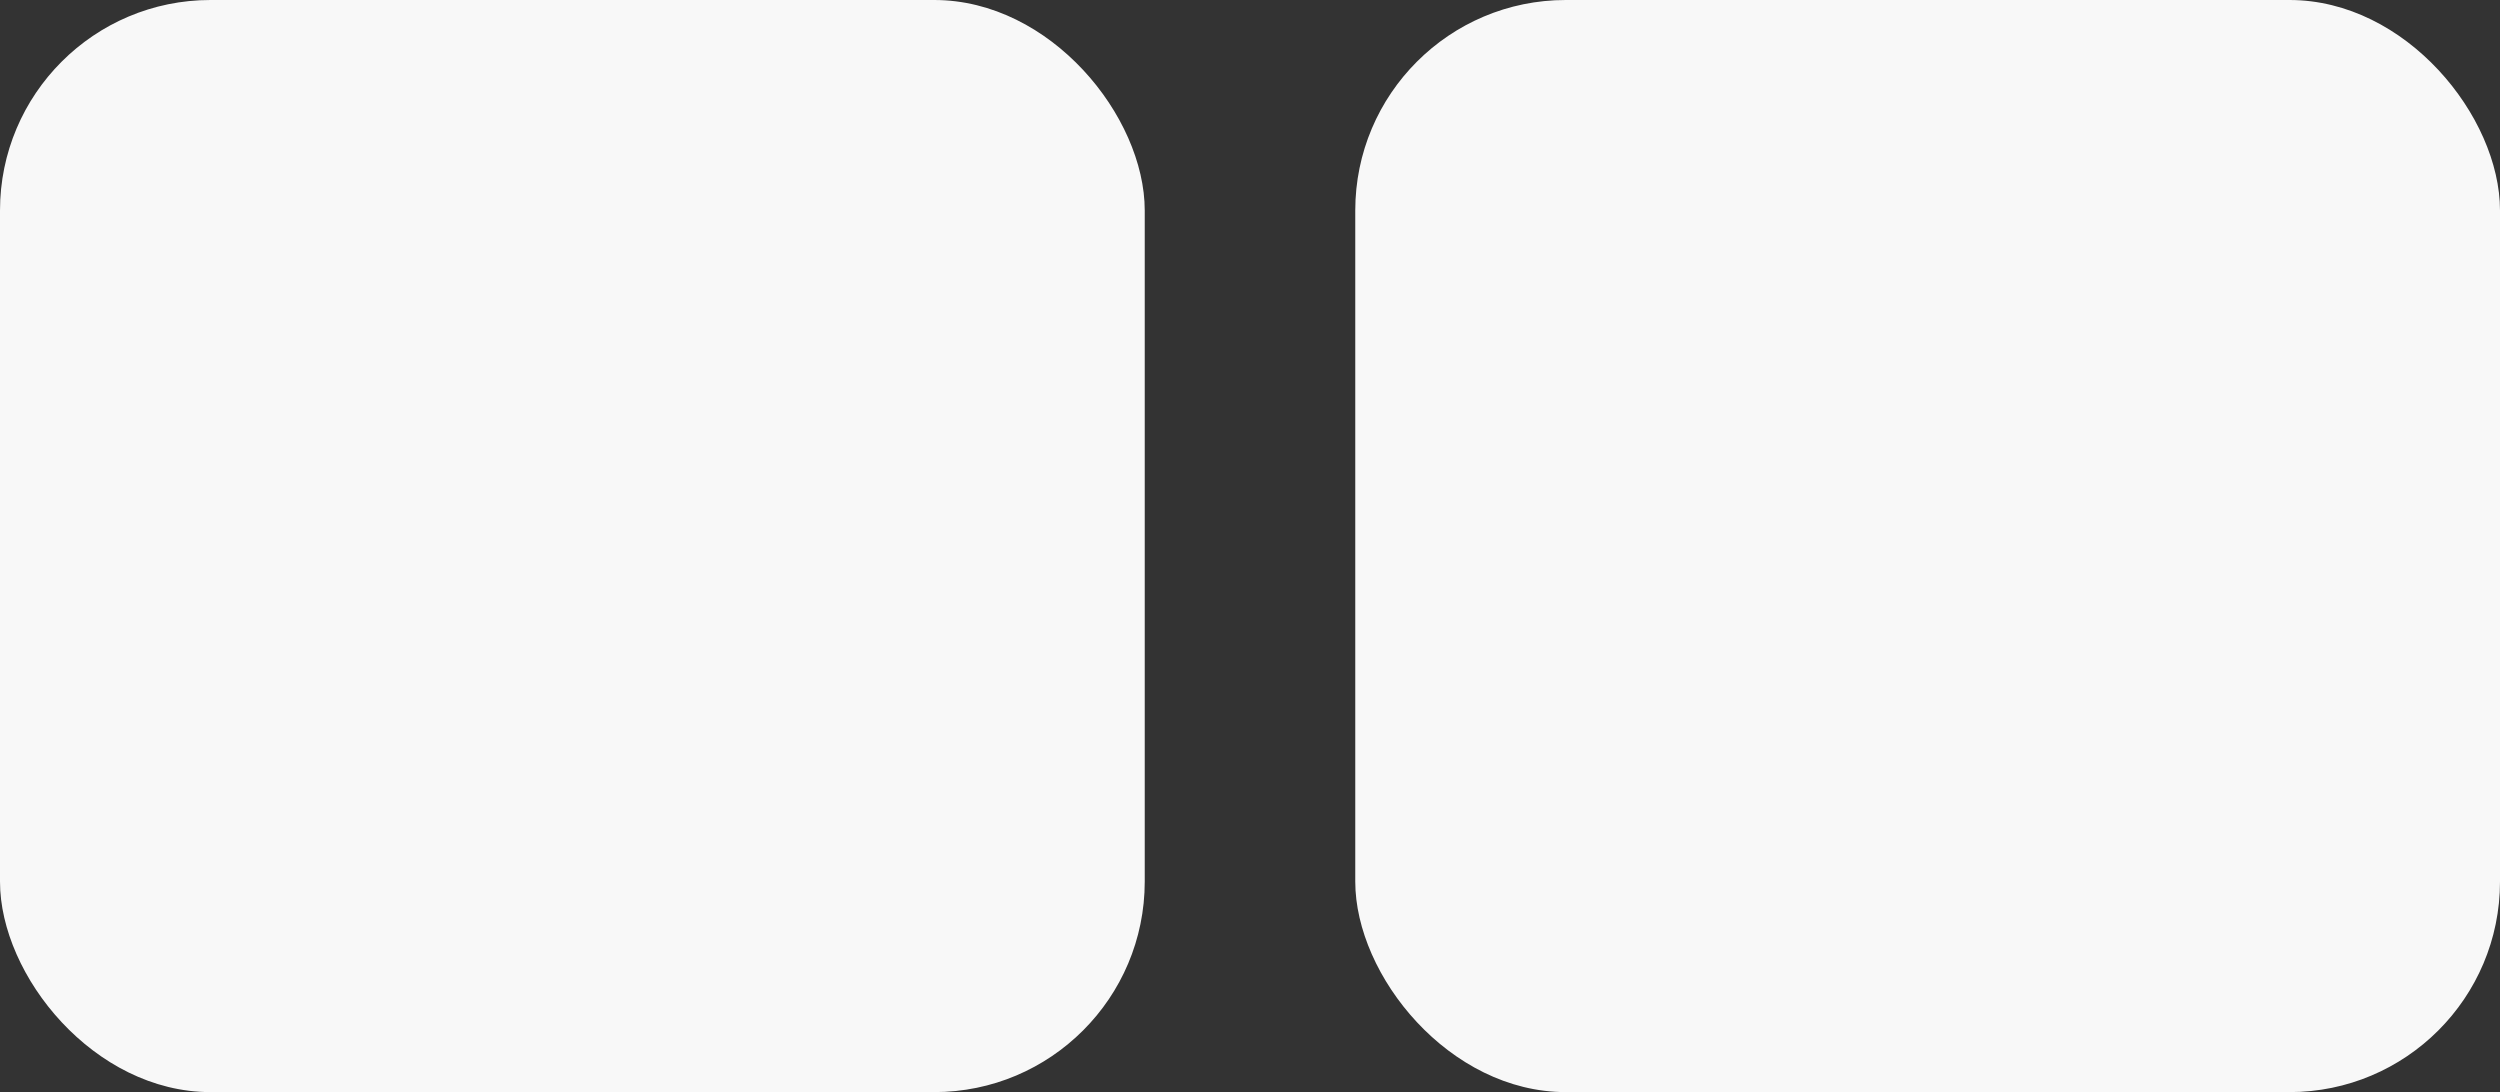 <svg width="190" height="83" viewBox="0 0 190 83" fill="none" xmlns="http://www.w3.org/2000/svg">
<rect x="0" y="0" width="190" height="83" fill="#333333" stroke="none"/>
<rect width="87" height="83" rx="16" fill="#F8F8F8"/>
<rect x="103" width="87" height="83" rx="16" fill="#F8F8F8"/>
</svg>
